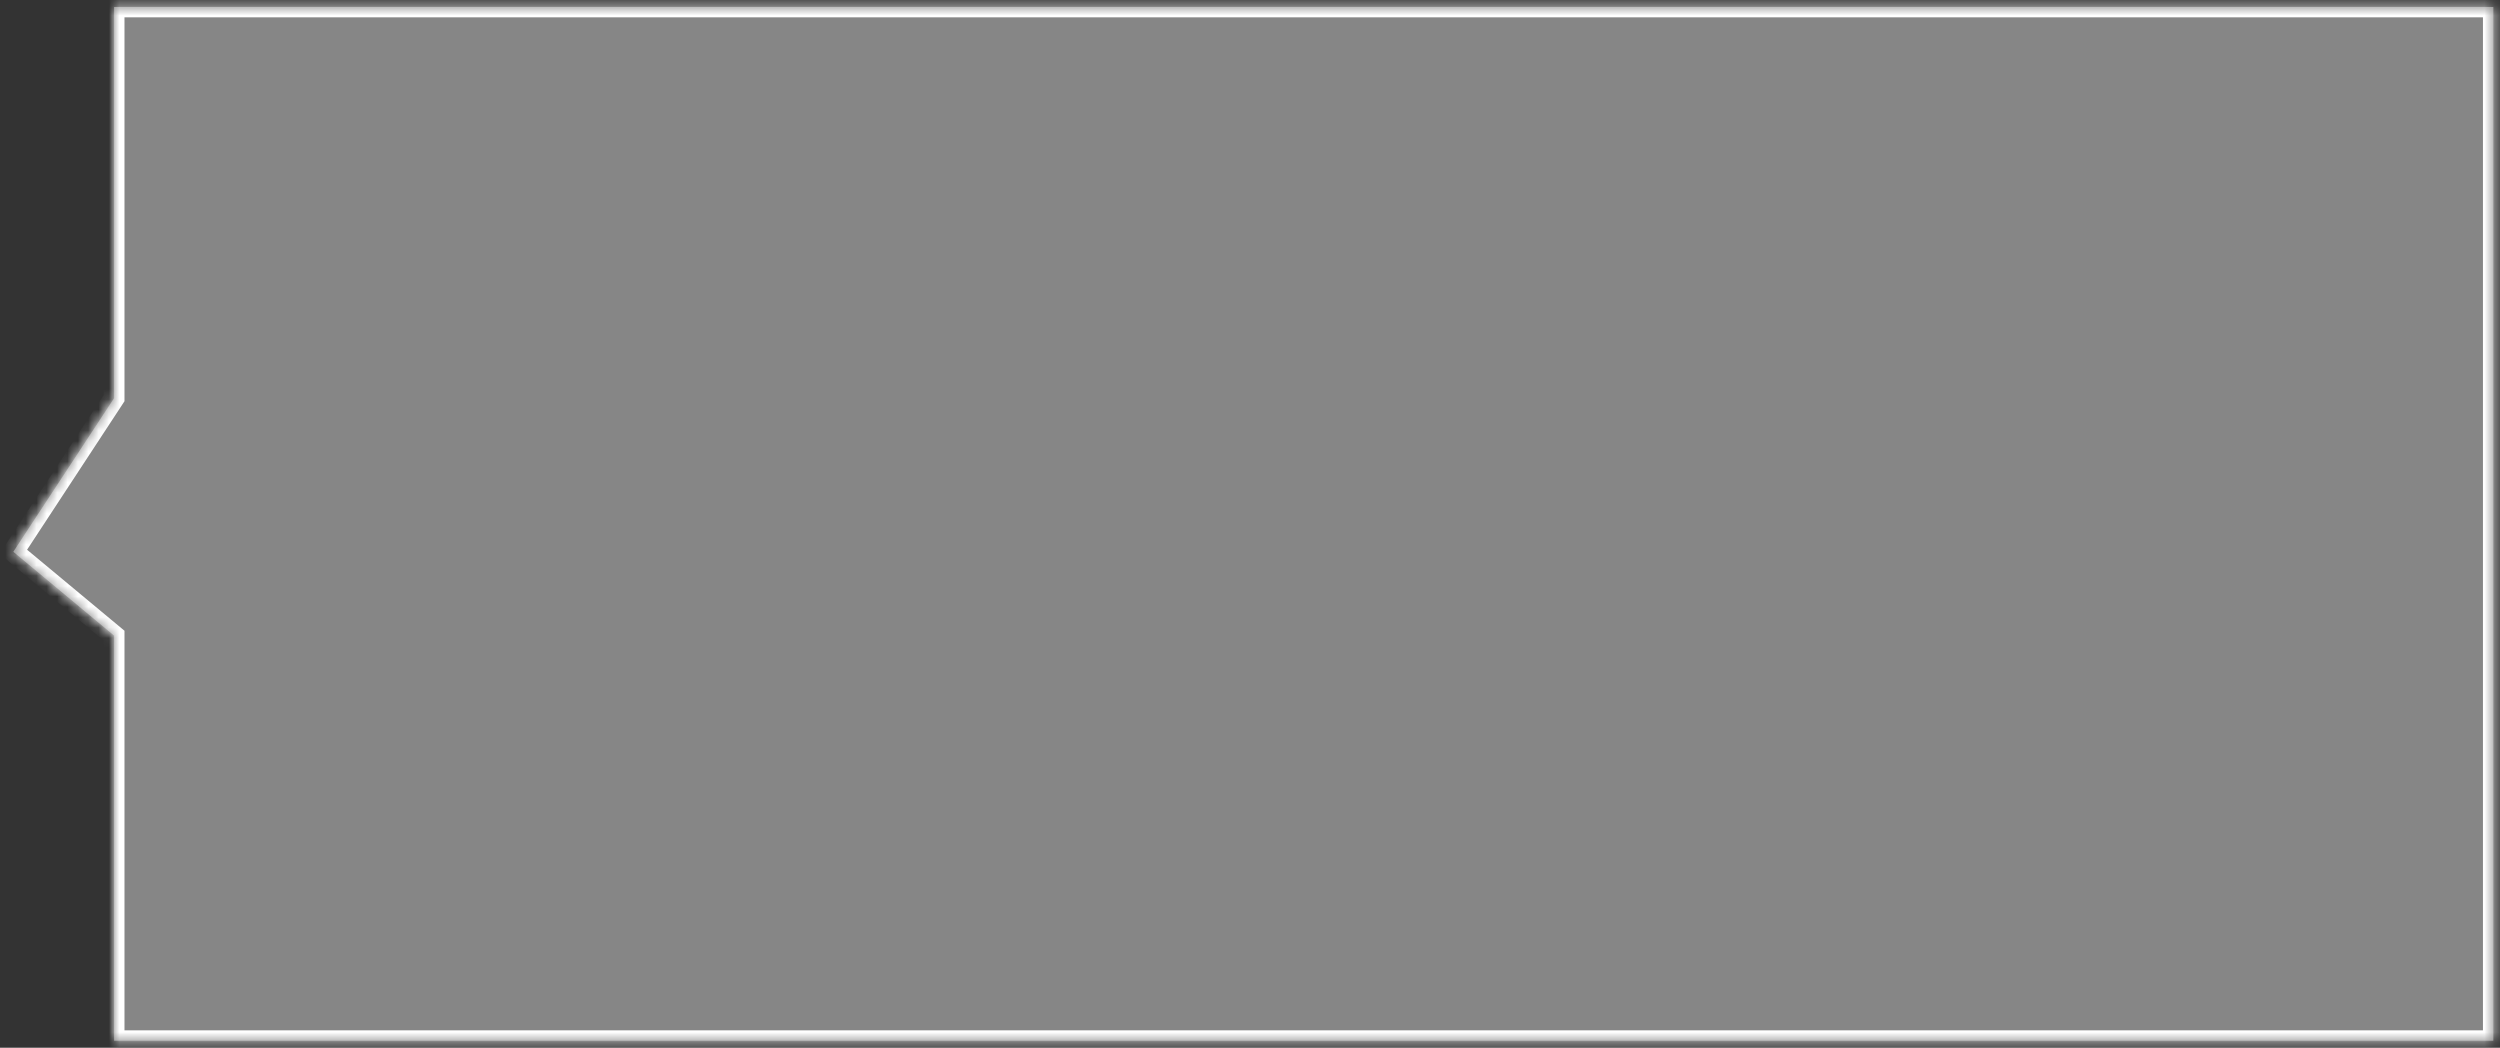 ﻿<?xml version="1.0" encoding="utf-8"?>
<svg version="1.1" xmlns:xlink="http://www.w3.org/1999/xlink" width="241px" height="101px" xmlns="http://www.w3.org/2000/svg">
  <rect width="100%" height="100%" fill="#333333" stroke="none"/>
  <defs>
    <mask fill="white" id="clip1768">
      <path d="M 11 0.673  L 240.357 0.673  L 240.357 100.327  L 11 100.327  L 11 61.273  L 1.285 53.193  L 11 38.38  L 11 0.673  Z " fill-rule="evenodd" />
    </mask>
  </defs>
  <g transform="matrix(1 0 0 1 -4259 -609 )">
    <path d="M 11 0.673  L 240.357 0.673  L 240.357 100.327  L 11 100.327  L 11 61.273  L 1.285 53.193  L 11 38.38  L 11 0.673  Z " fill-rule="nonzero" fill="#aaaaaa" stroke="none" fill-opacity="0.698" transform="matrix(1 0 0 1 4259 609 )" />
    <path d="M 11 0.673  L 240.357 0.673  L 240.357 100.327  L 11 100.327  L 11 61.273  L 1.285 53.193  L 11 38.38  L 11 0.673  Z " stroke-width="2" stroke="#ffffff" fill="none" transform="matrix(1 0 0 1 4259 609 )" mask="url(#clip1768)" />
  </g>
</svg>
